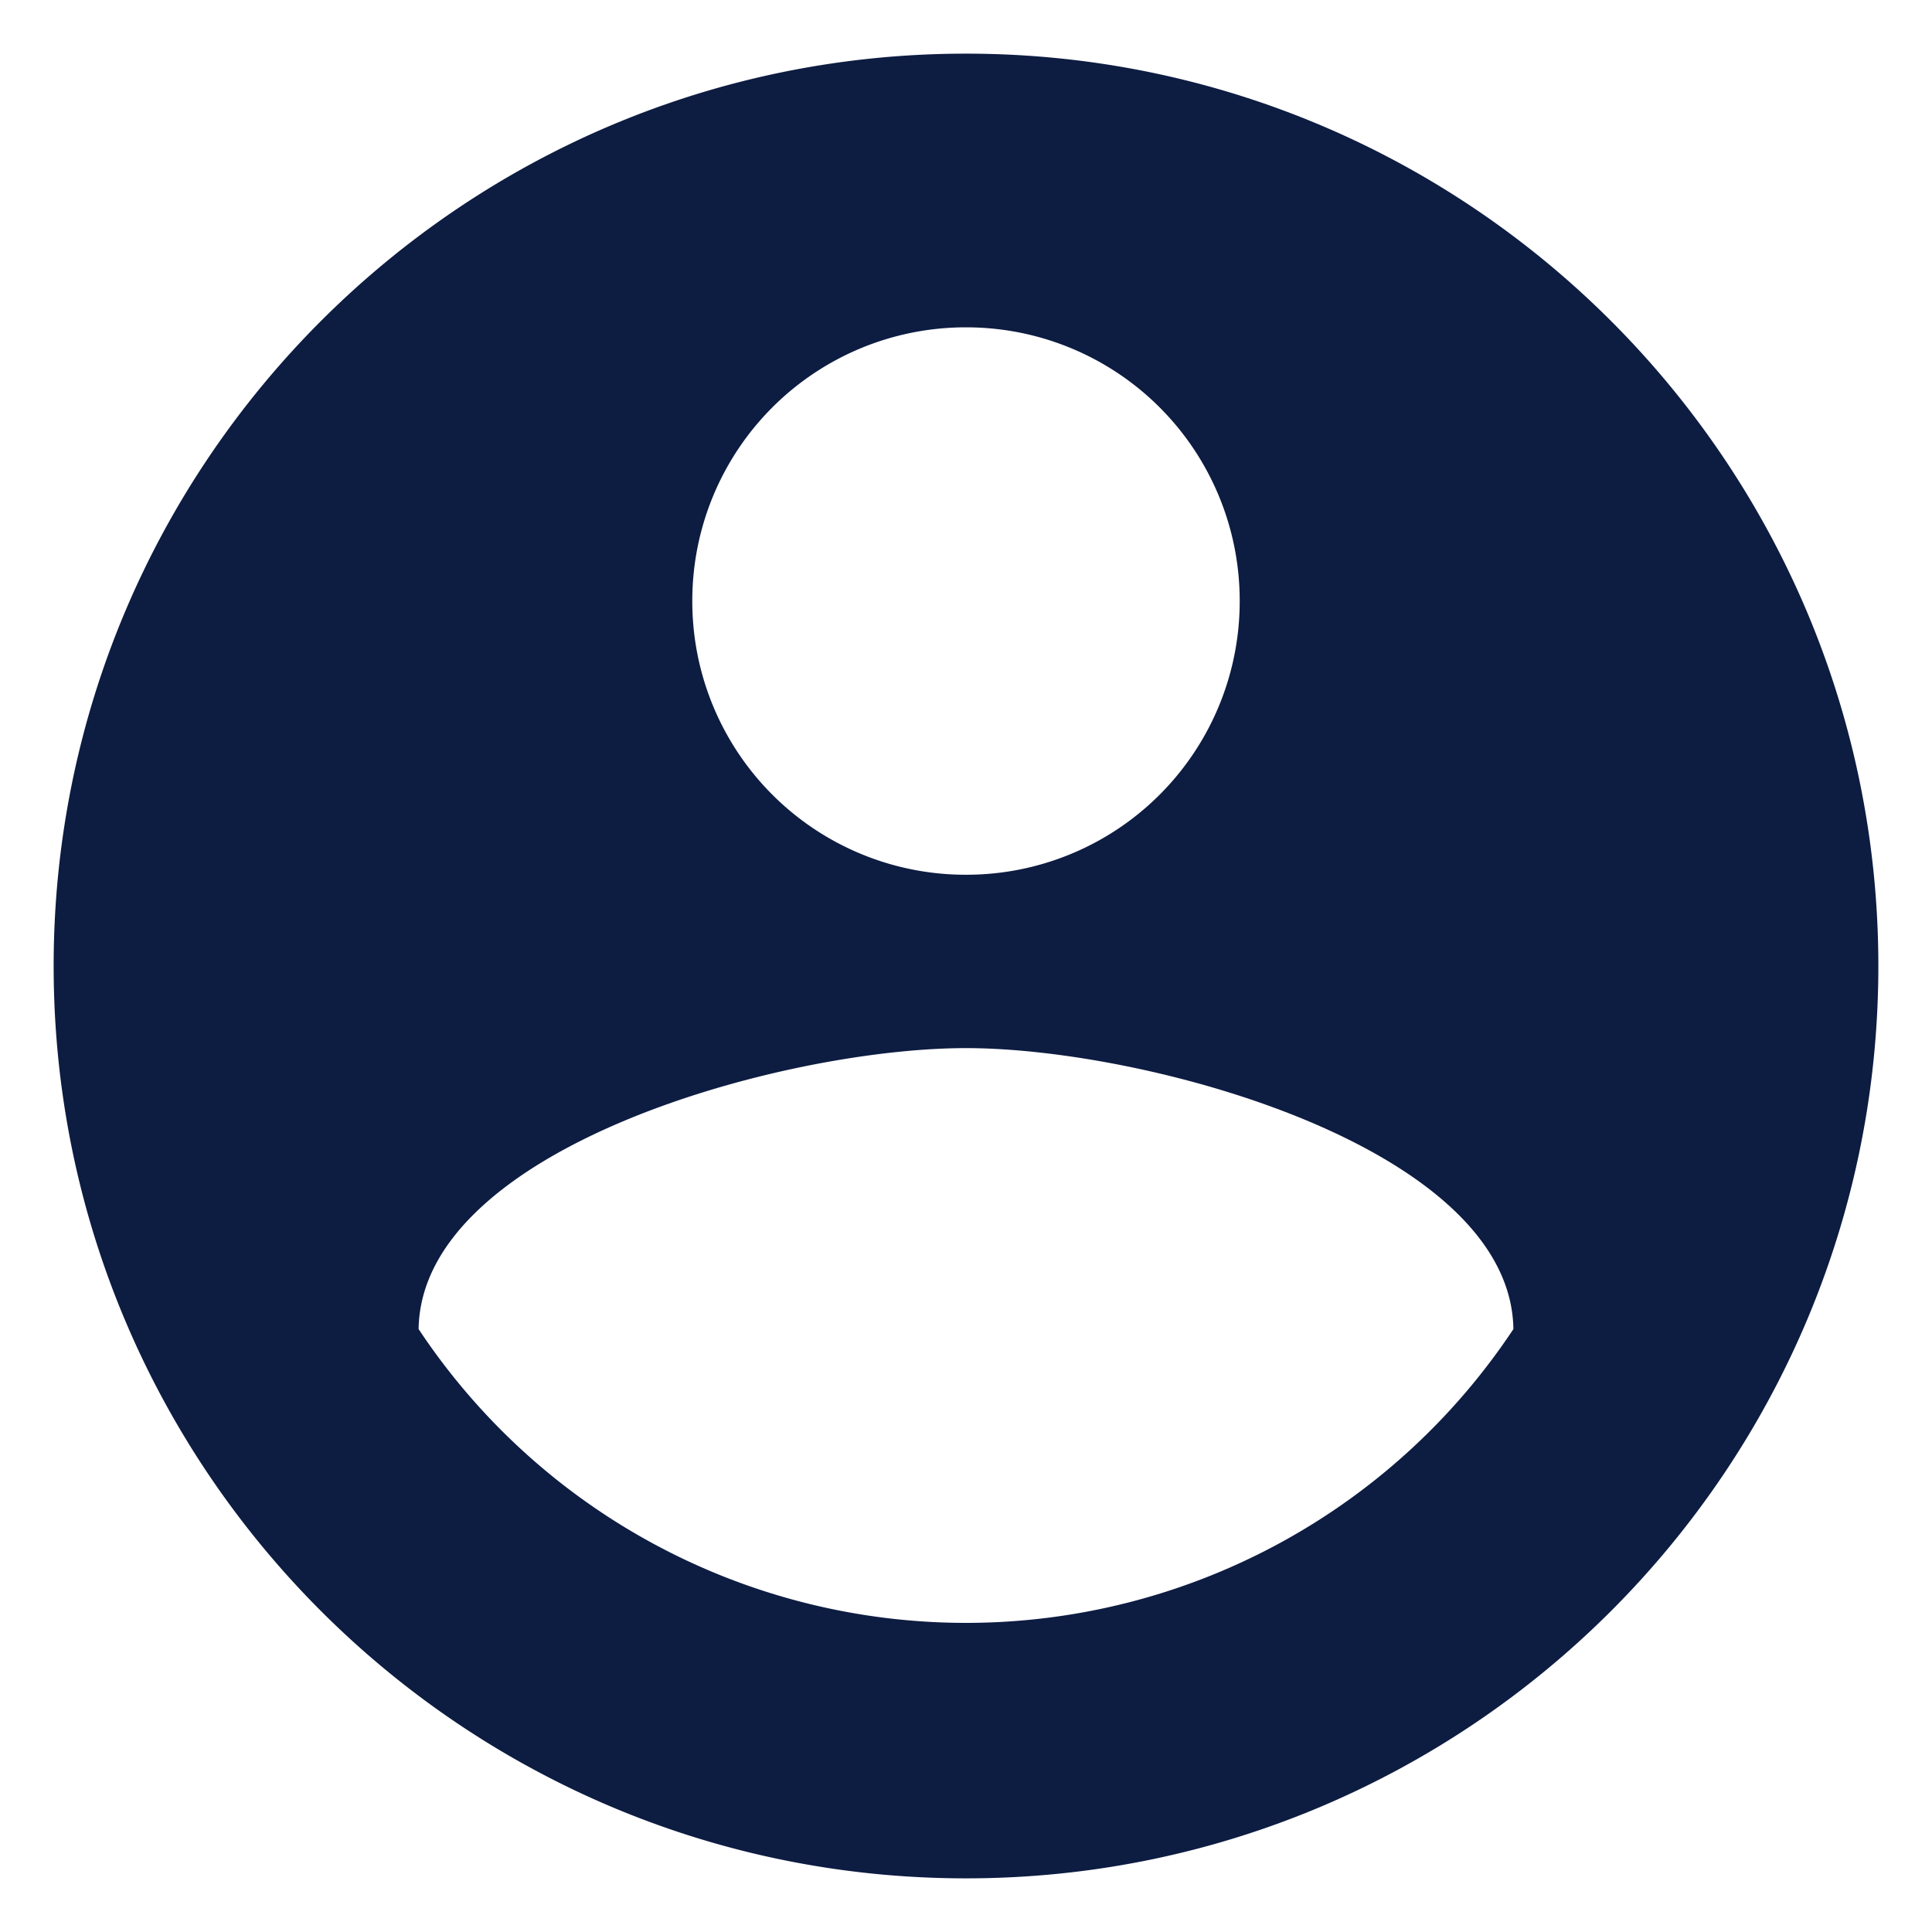 <svg width="30" height="30" fill="none" xmlns="http://www.w3.org/2000/svg"><path d="M15 .833C7.18.833.833 7.18.833 15 .833 22.82 7.18 29.167 15 29.167c7.82 0 14.167-6.347 14.167-14.167C29.167 7.18 22.82.833 15 .833Zm0 4.25a4.244 4.244 0 0 1 4.25 4.25 4.244 4.244 0 0 1-4.25 4.25 4.244 4.244 0 0 1-4.25-4.25A4.244 4.244 0 0 1 15 5.083ZM15 25.2a10.2 10.2 0 0 1-8.5-4.562c.043-2.819 5.667-4.363 8.5-4.363 2.82 0 8.457 1.544 8.5 4.363A10.2 10.2 0 0 1 15 25.2Z" fill="#0D1C41"/></svg>